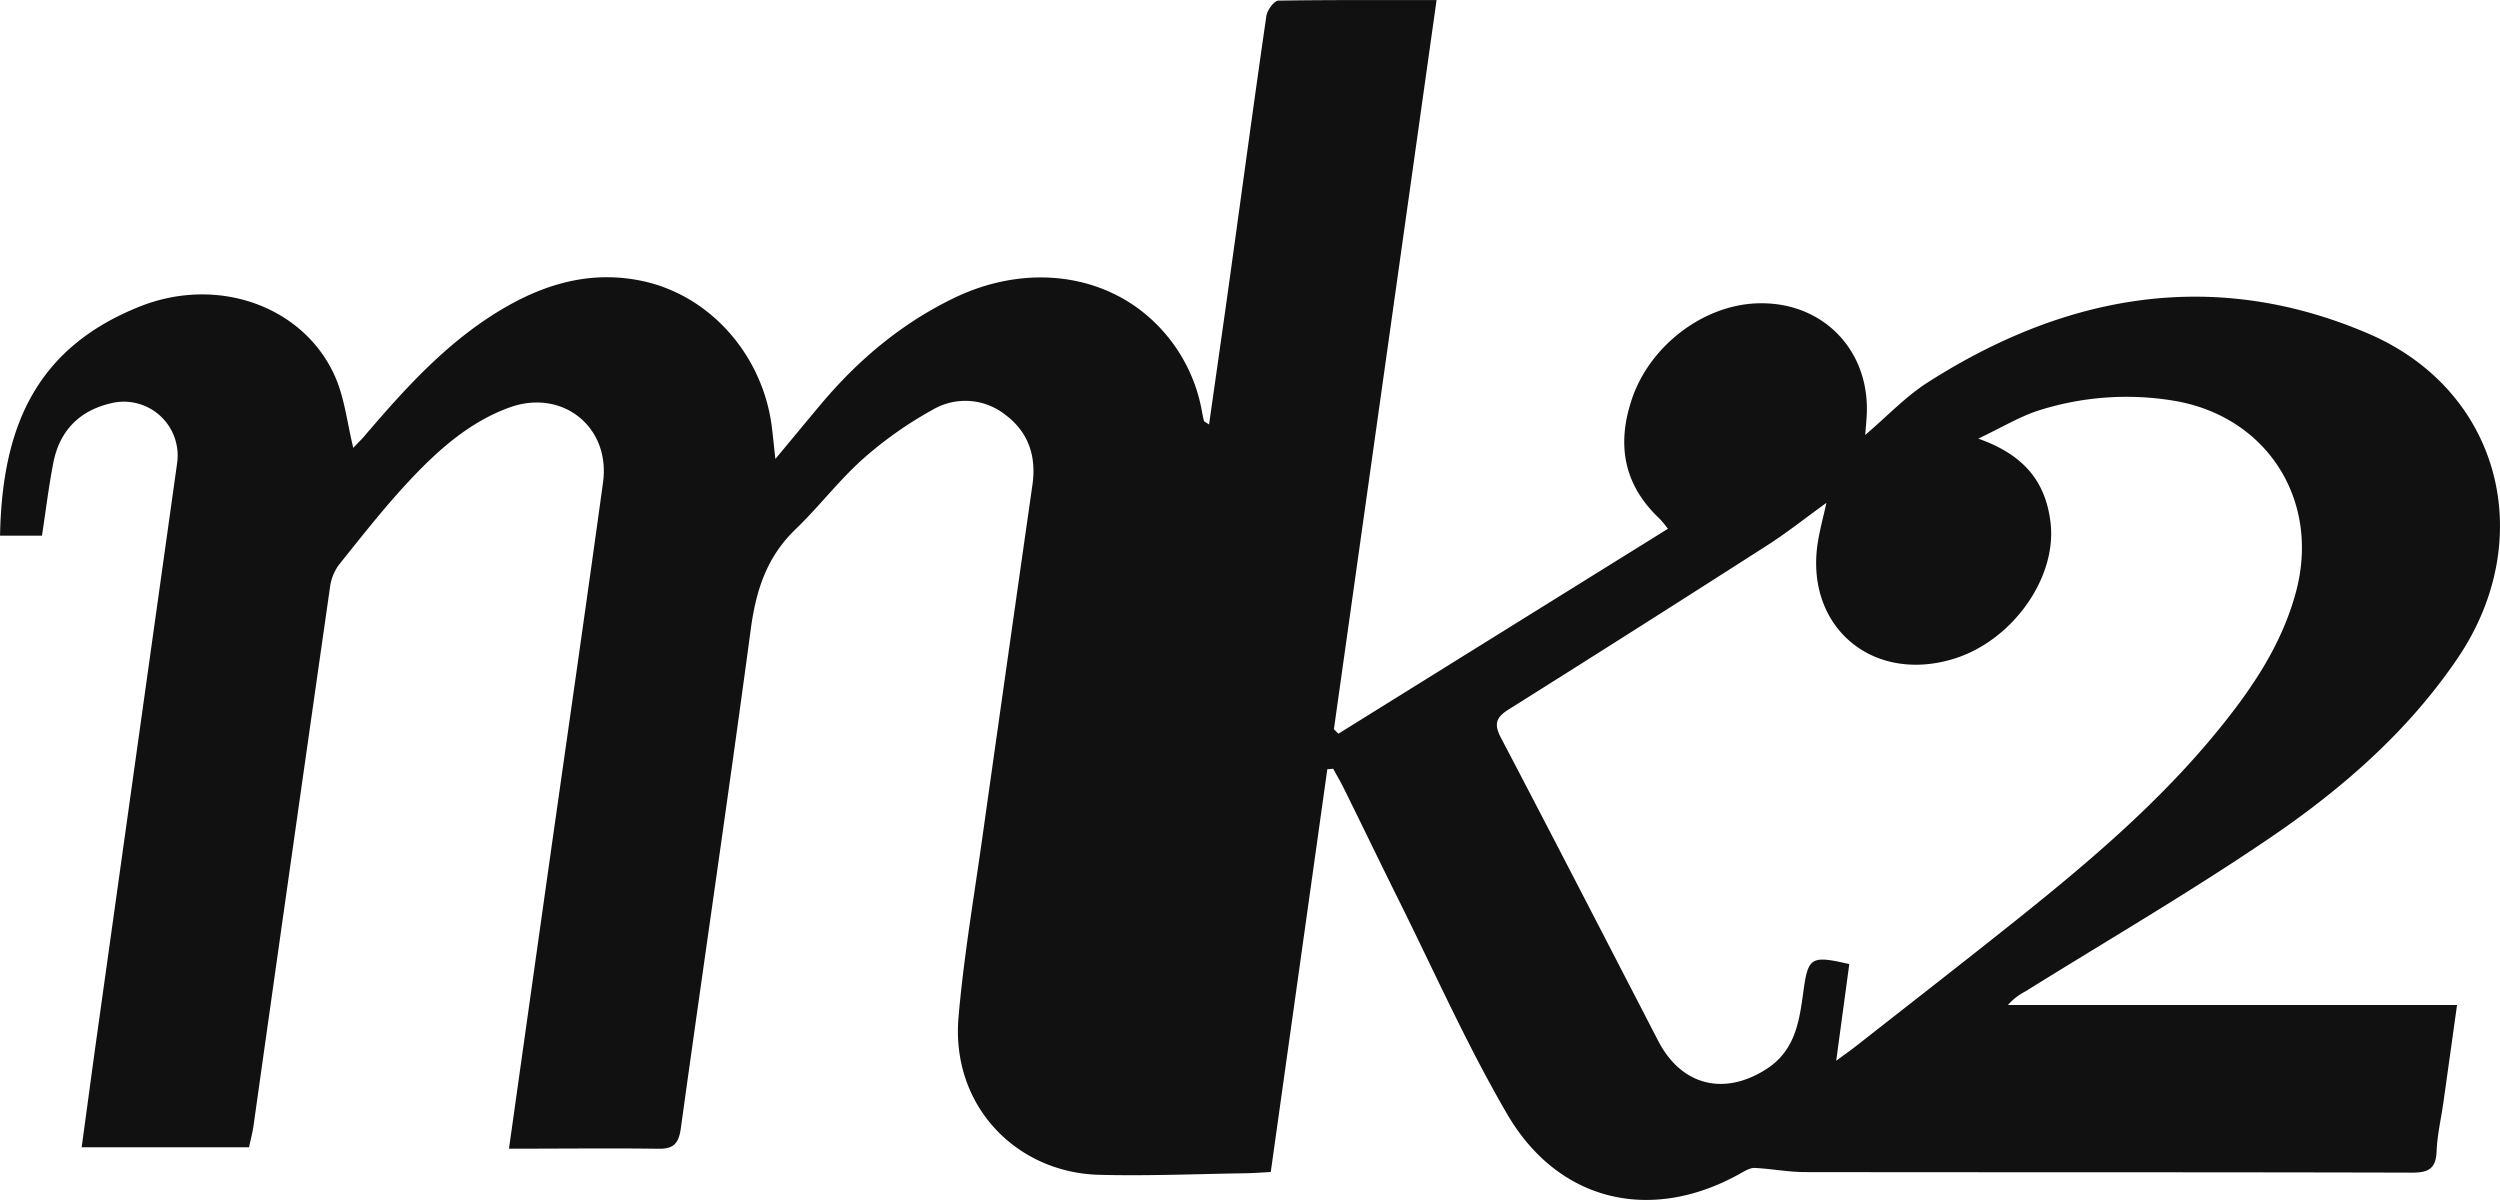 <svg id="Calque_1" data-name="Calque 1" xmlns="http://www.w3.org/2000/svg" viewBox="0 0 599.31 287.69"><defs><style>.cls-1{fill:#111;}</style></defs><title>logoMk2_#111111</title><path class="cls-1" d="M122,275.41c3.23-22.88,6.31-44.8,9.41-66.72,4.39-31,8.88-62,13.14-93,1.83-13.31-9.73-22.51-22.34-18-9.67,3.49-17.17,10.22-24,17.49-6,6.4-11.48,13.4-17,20.29a11.62,11.62,0,0,0-2.12,5.42Q69.84,205.49,60.75,270c-.23,1.62-.67,3.21-1.06,5.06H19.57c1.32-9.67,2.56-19,3.87-28.33q9.49-67.79,19-135.59a12.9,12.9,0,0,0-16-14.39c-7.54,1.8-12.19,6.66-13.67,14.25-1.11,5.7-1.8,11.48-2.72,17.46H0c.48-25.32,8.06-44.87,33.66-55,18.88-7.43,39.48.2,46.77,17.12,2.19,5.09,2.79,10.86,4.25,16.84.88-1,2-2,2.92-3.14,10.1-11.8,20.5-23.26,34.28-31,10.07-5.66,20.7-8.32,32.17-5.86,16.34,3.51,28.91,17.93,31,35.2.25,2.11.46,4.23.82,7.44,4.1-4.93,7.54-9.09,11-13.22,8.9-10.58,19.31-19.31,31.8-25.35,17.63-8.52,36.85-5.85,49,6.72A39.18,39.18,0,0,1,288,98c.2,1,.35,2,.61,2.92.07.24.5.37,1.22.88,1.78-12.53,3.55-24.81,5.25-37.09,2.82-20.29,5.55-40.59,8.49-60.85.2-1.39,1.86-3.65,2.88-3.67C318.73,0,331,.06,344.37.06L319.76,174.85l1.07,1.08,79-49.13a29.33,29.33,0,0,0-2-2.42c-8.64-8.12-10.33-17.8-6.6-28.78,4.24-12.48,16.68-22.15,29.48-22.82,16-.83,27.76,11.13,26.76,27.13-.08,1.31-.2,2.61-.35,4.41,5.22-4.45,9.68-9.21,15-12.61C495.33,70.48,530.85,64.2,567.7,80c31.78,13.62,40.83,49.2,21.45,77.82-11.86,17.52-27.63,31.25-44.88,43-19.11,13-39.14,24.67-58.77,36.9a13.83,13.83,0,0,0-4.16,3.25H589c-1.15,8.21-2.19,15.71-3.25,23.2-.56,4-1.49,7.9-1.65,11.87-.17,4.16-1.93,5.12-5.89,5.11-48.5-.13-97-.06-145.49-.13-4,0-8.1-.81-12.16-1-1.18,0-2.45.82-3.58,1.45-21.23,11.81-43.42,6.71-55.7-14.38-9.7-16.65-17.56-34.37-26.17-51.65-4.38-8.79-8.62-17.65-13-26.47-.77-1.58-1.68-3.09-2.52-4.64l-1.41.12L304.62,281c-2.13.11-4.08.27-6,.3-11.82.17-23.66.69-35.47.36C243.67,281,228,265.24,229.76,244c1.22-14.25,3.64-28.41,5.64-42.59q6-42.55,12.08-85.08c1-6.76-.86-12.65-6.47-16.84a15.44,15.44,0,0,0-17.48-1.2A92.46,92.46,0,0,0,206.92,110c-5.82,5.19-10.6,11.52-16.24,16.94-6.87,6.6-9.46,14.61-10.7,23.86-5.36,39.94-11.26,79.81-16.78,119.73-.53,3.81-1.86,5-5.63,4.89C146,275.27,134.32,275.41,122,275.41ZM474.23,105.19c11,3.87,16.16,10.37,17.32,20.09,1.61,13.38-9.32,28.61-23.55,32.8-19.62,5.78-35.56-8.24-32.18-28.36.5-3,1.3-5.9,2-9.13-5,3.61-9.43,7.13-14.17,10.17q-30.91,19.82-62,39.35c-3.06,1.92-3.56,3.54-1.85,6.79,12.68,24.18,25.17,48.45,37.72,72.7,5.54,10.69,15.78,13.24,25.92,6.72,6.93-4.45,7.89-11.45,8.87-18.63,1.13-8.24,1.83-8.64,11-6.54l-3.14,23.19c2-1.49,3.48-2.52,4.88-3.62,12.84-10.08,25.74-20.09,38.5-30.28,17.73-14.16,35-28.86,49.24-46.67,7.66-9.55,14.31-19.68,17.56-31.68,6-22.07-6.89-42.3-29.32-46a69.4,69.4,0,0,0-32.6,2.44C484,100,479.81,102.54,474.23,105.19Z" transform="translate(0.01 -0.04)"/></svg>